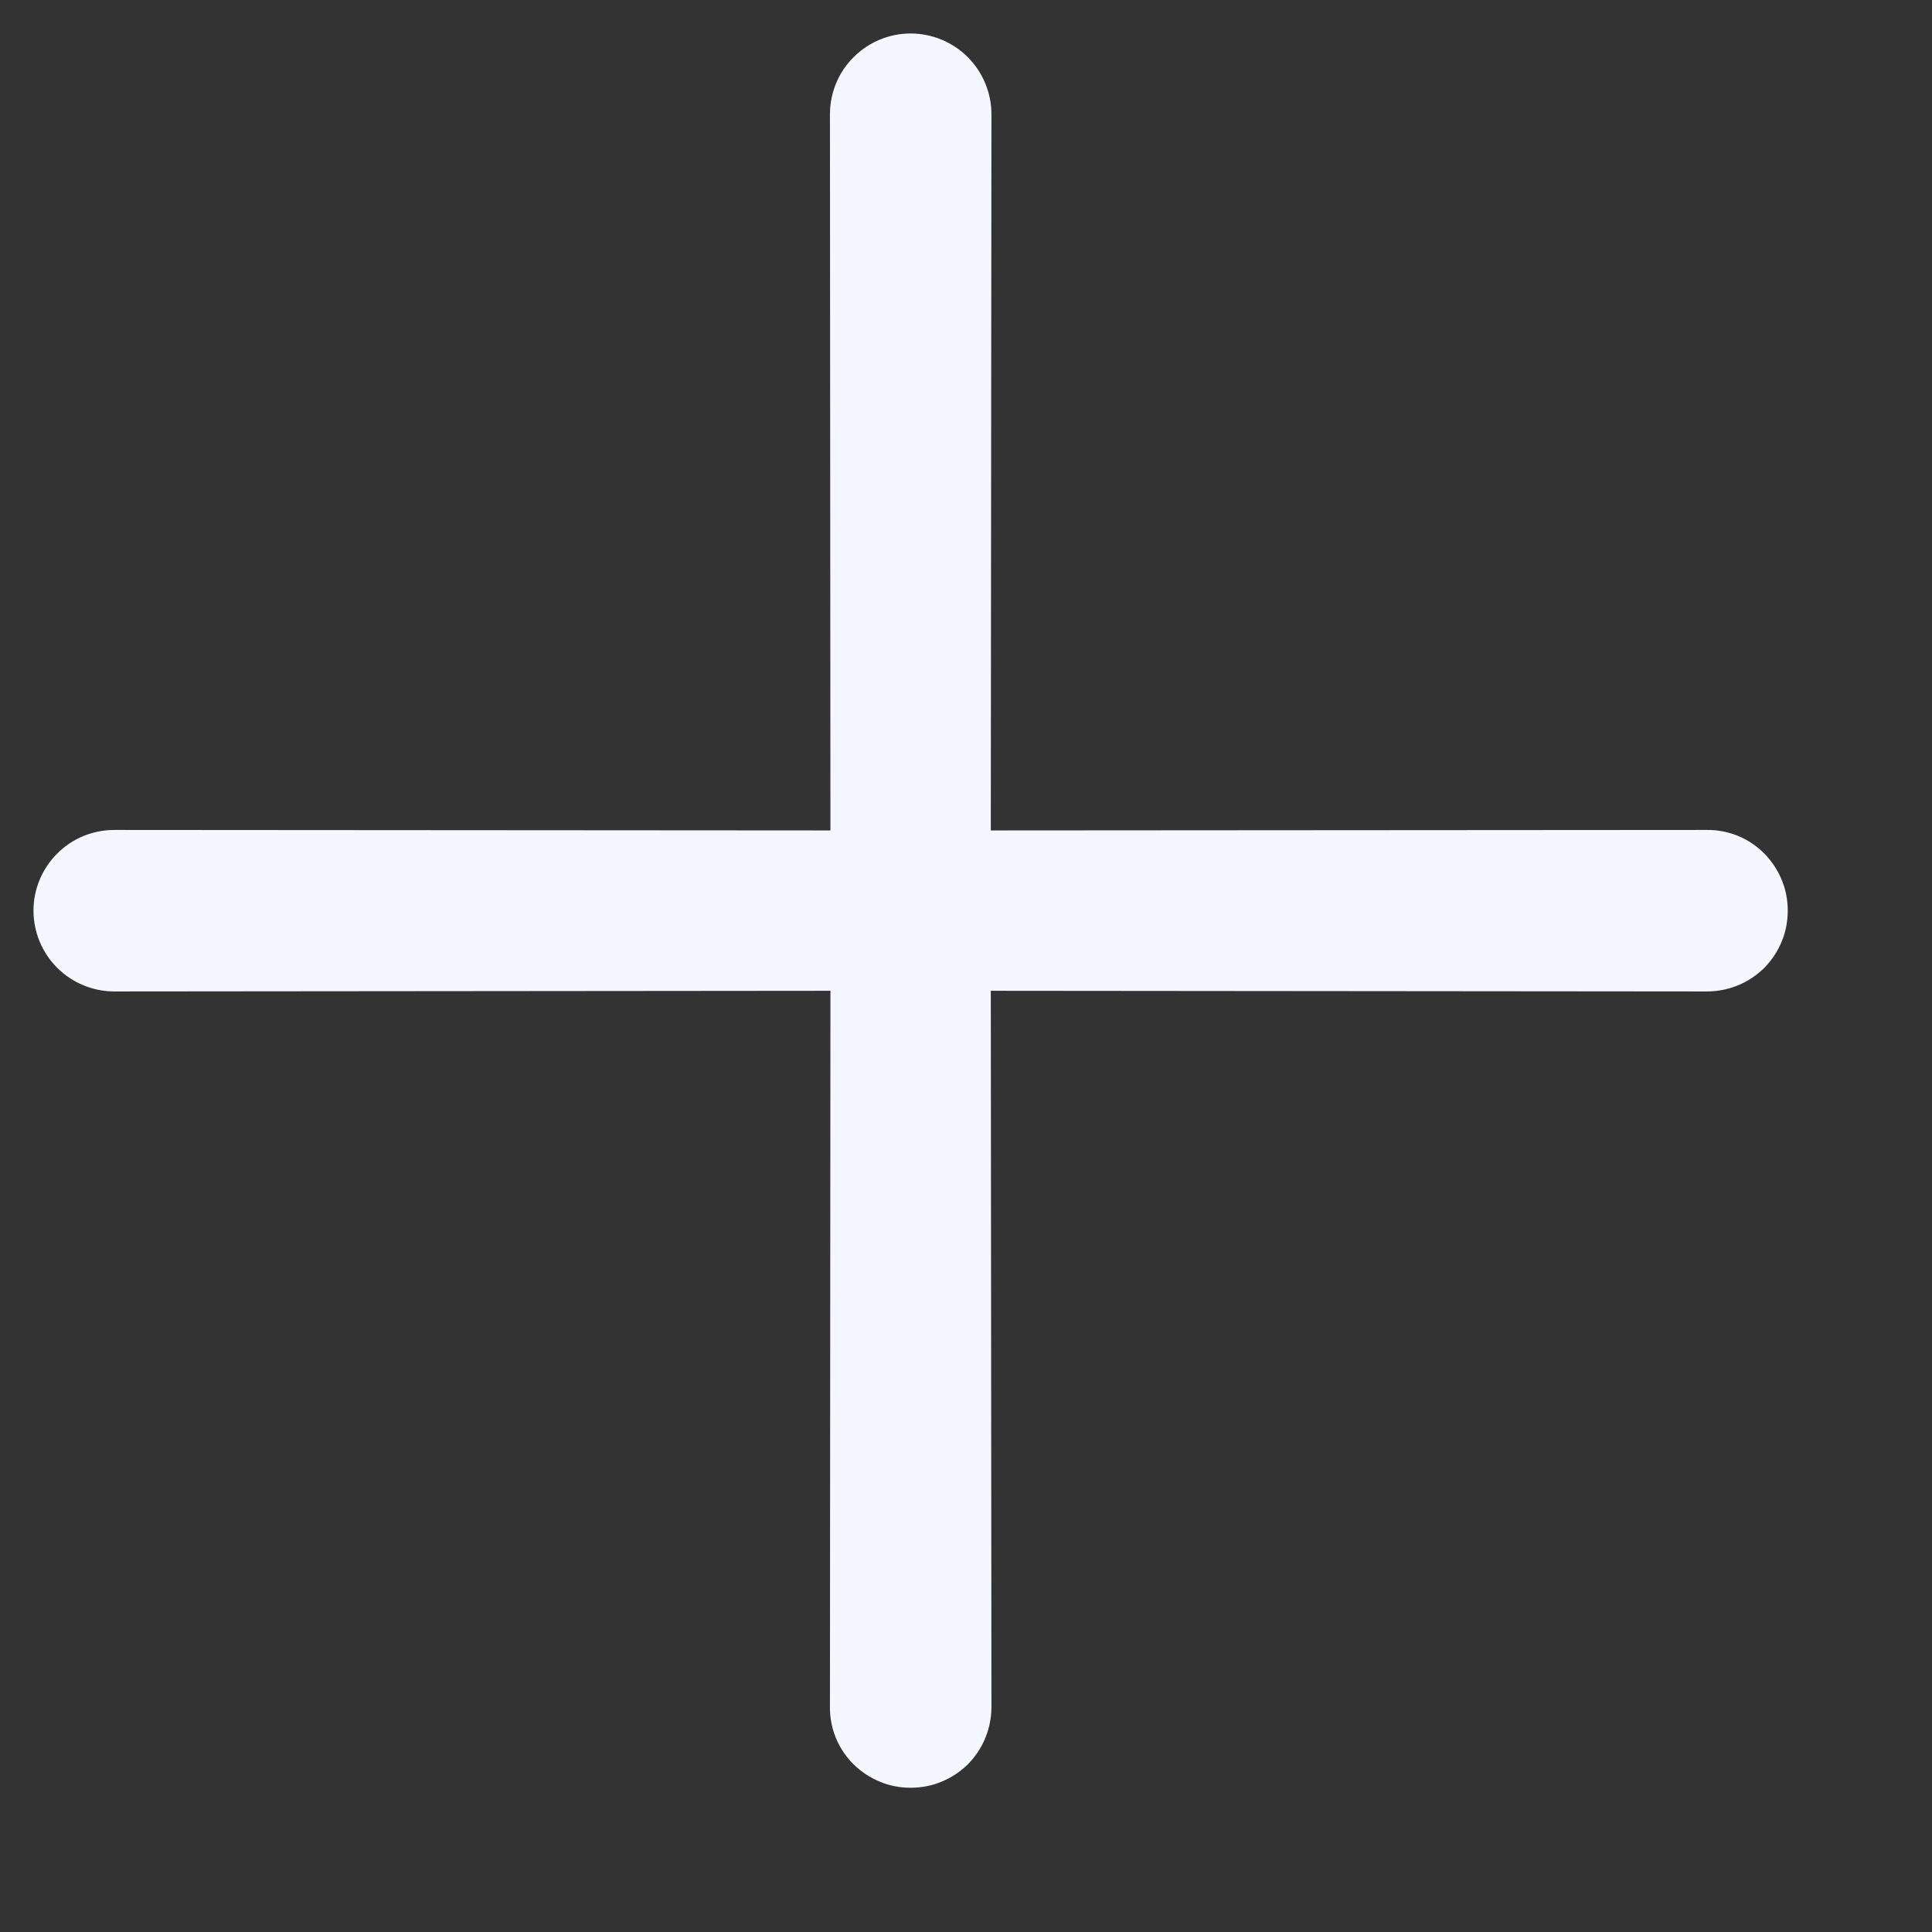 <svg width="12" height="12" viewBox="0 0 12 12" fill="none" xmlns="http://www.w3.org/2000/svg">
<rect x="0" y="0" width="12" height="12" fill="#333333" stroke="none"/>
<path d="M6.154 5.158L6.158 0.71C6.158 0.577 6.105 0.449 6.011 0.355C5.917 0.261 5.789 0.208 5.656 0.208C5.523 0.208 5.396 0.261 5.302 0.355C5.207 0.449 5.155 0.577 5.155 0.71L5.158 5.158L0.71 5.155C0.577 5.155 0.449 5.207 0.355 5.302C0.261 5.396 0.208 5.523 0.208 5.656C0.208 5.789 0.261 5.917 0.355 6.011C0.449 6.105 0.577 6.158 0.71 6.158L5.158 6.154L5.155 10.602C5.154 10.668 5.167 10.734 5.192 10.795C5.217 10.856 5.254 10.911 5.301 10.958C5.348 11.004 5.403 11.041 5.464 11.066C5.525 11.092 5.59 11.104 5.656 11.104C5.722 11.104 5.788 11.092 5.849 11.066C5.91 11.041 5.965 11.004 6.012 10.958C6.058 10.911 6.095 10.856 6.12 10.795C6.145 10.734 6.158 10.668 6.158 10.602L6.154 6.154L10.602 6.158C10.668 6.158 10.734 6.145 10.795 6.12C10.856 6.095 10.911 6.058 10.958 6.012C11.004 5.965 11.041 5.91 11.066 5.849C11.092 5.788 11.104 5.722 11.104 5.656C11.104 5.59 11.092 5.525 11.066 5.464C11.041 5.403 11.004 5.348 10.958 5.301C10.911 5.254 10.856 5.217 10.795 5.192C10.734 5.167 10.668 5.154 10.602 5.155L6.154 5.158Z" fill="#F4F7FF"/>
</svg>
